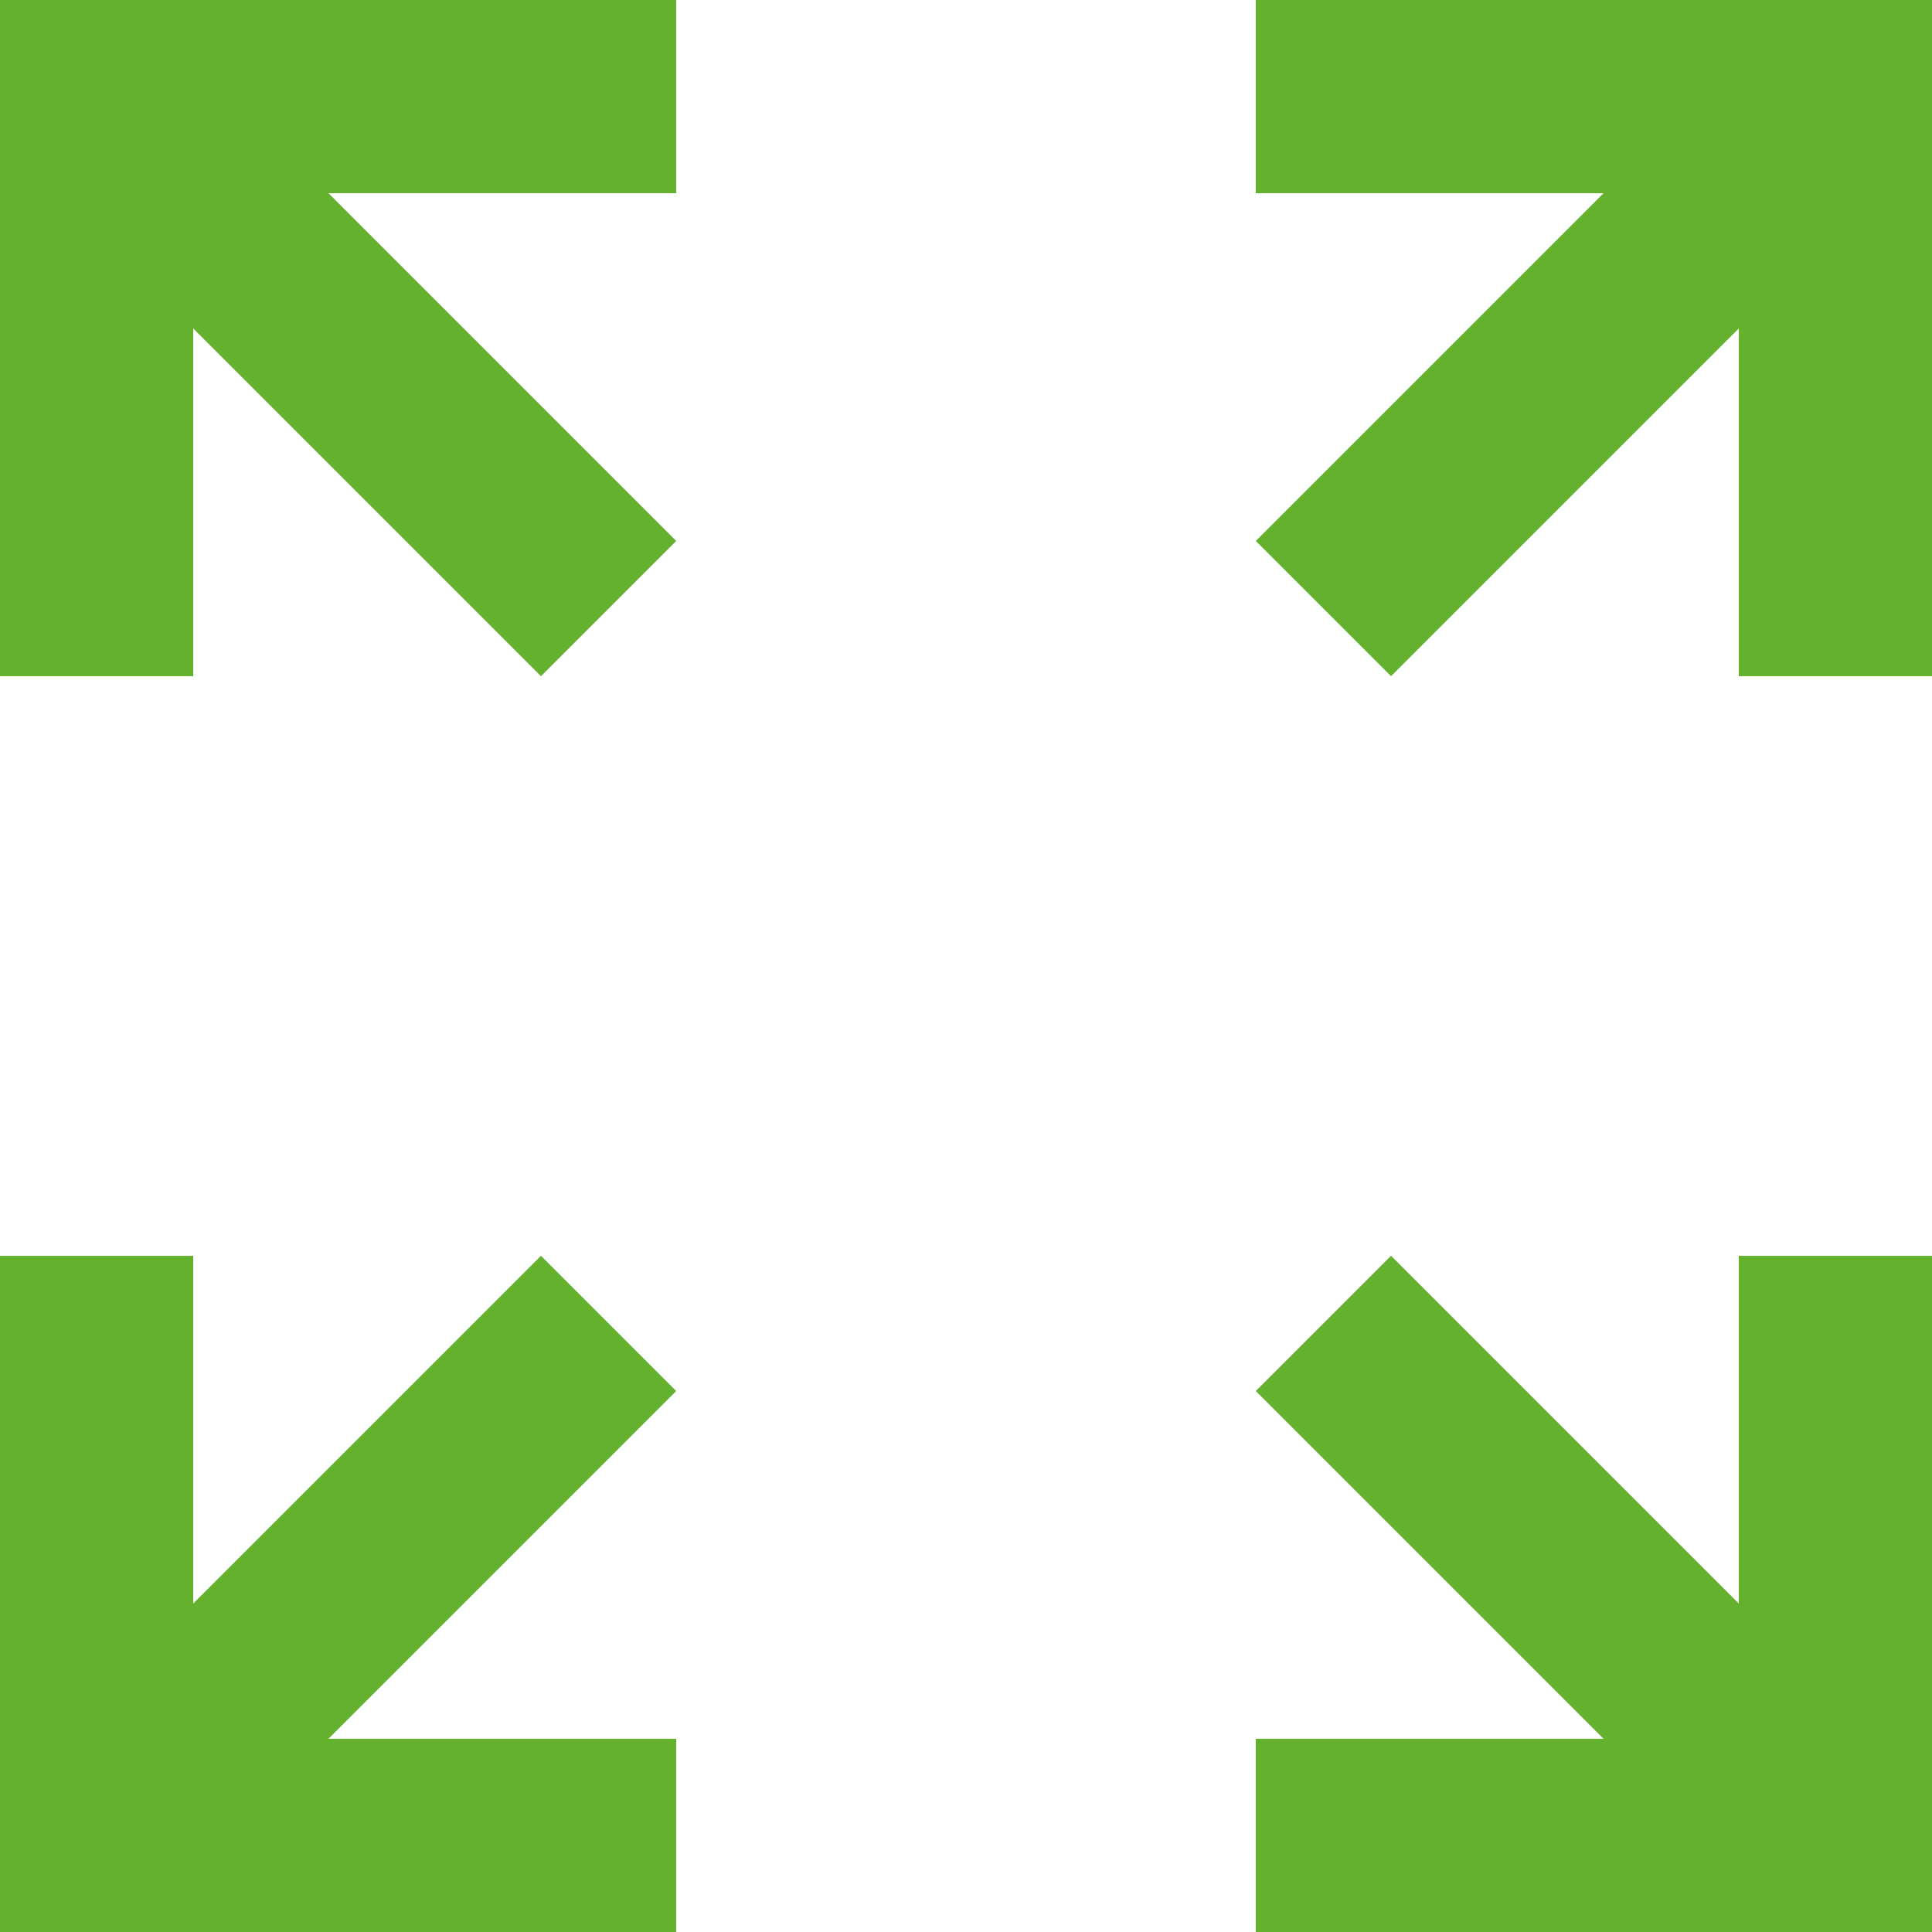 <?xml version="1.0" encoding="utf-8"?>
<!-- Generator: Adobe Illustrator 17.0.0, SVG Export Plug-In . SVG Version: 6.00 Build 0)  -->
<!DOCTYPE svg PUBLIC "-//W3C//DTD SVG 1.1//EN" "http://www.w3.org/Graphics/SVG/1.1/DTD/svg11.dtd">
<svg version="1.1" id="Layer_1" xmlns="http://www.w3.org/2000/svg" xmlns:xlink="http://www.w3.org/1999/xlink" x="0px" y="0px"
	 width="34px" height="34px" viewBox="0 0 34 34" enable-background="new 0 0 34 34" xml:space="preserve">
<g>
	<polygon fill="#63B12D" points="11.9,3.4 11.9,0 0,0 0,11.9 3.4,11.9 3.4,5.78 9.52,11.9 11.9,9.52 5.78,3.4 	"/>
	<polygon fill="#63B12D" points="9.52,22.1 3.4,28.22 3.4,22.1 0,22.1 0,34 11.9,34 11.9,30.6 5.78,30.6 11.9,24.48 	"/>
	<polygon fill="#63B12D" points="30.6,28.22 24.48,22.1 22.1,24.48 28.22,30.6 22.1,30.6 22.1,34 34,34 34,22.1 30.6,22.1 	"/>
	<polygon fill="#63B12D" points="22.1,0 22.1,3.4 28.22,3.4 22.1,9.52 24.48,11.9 30.6,5.78 30.6,11.9 34,11.9 34,0 	"/>
</g>
</svg>
